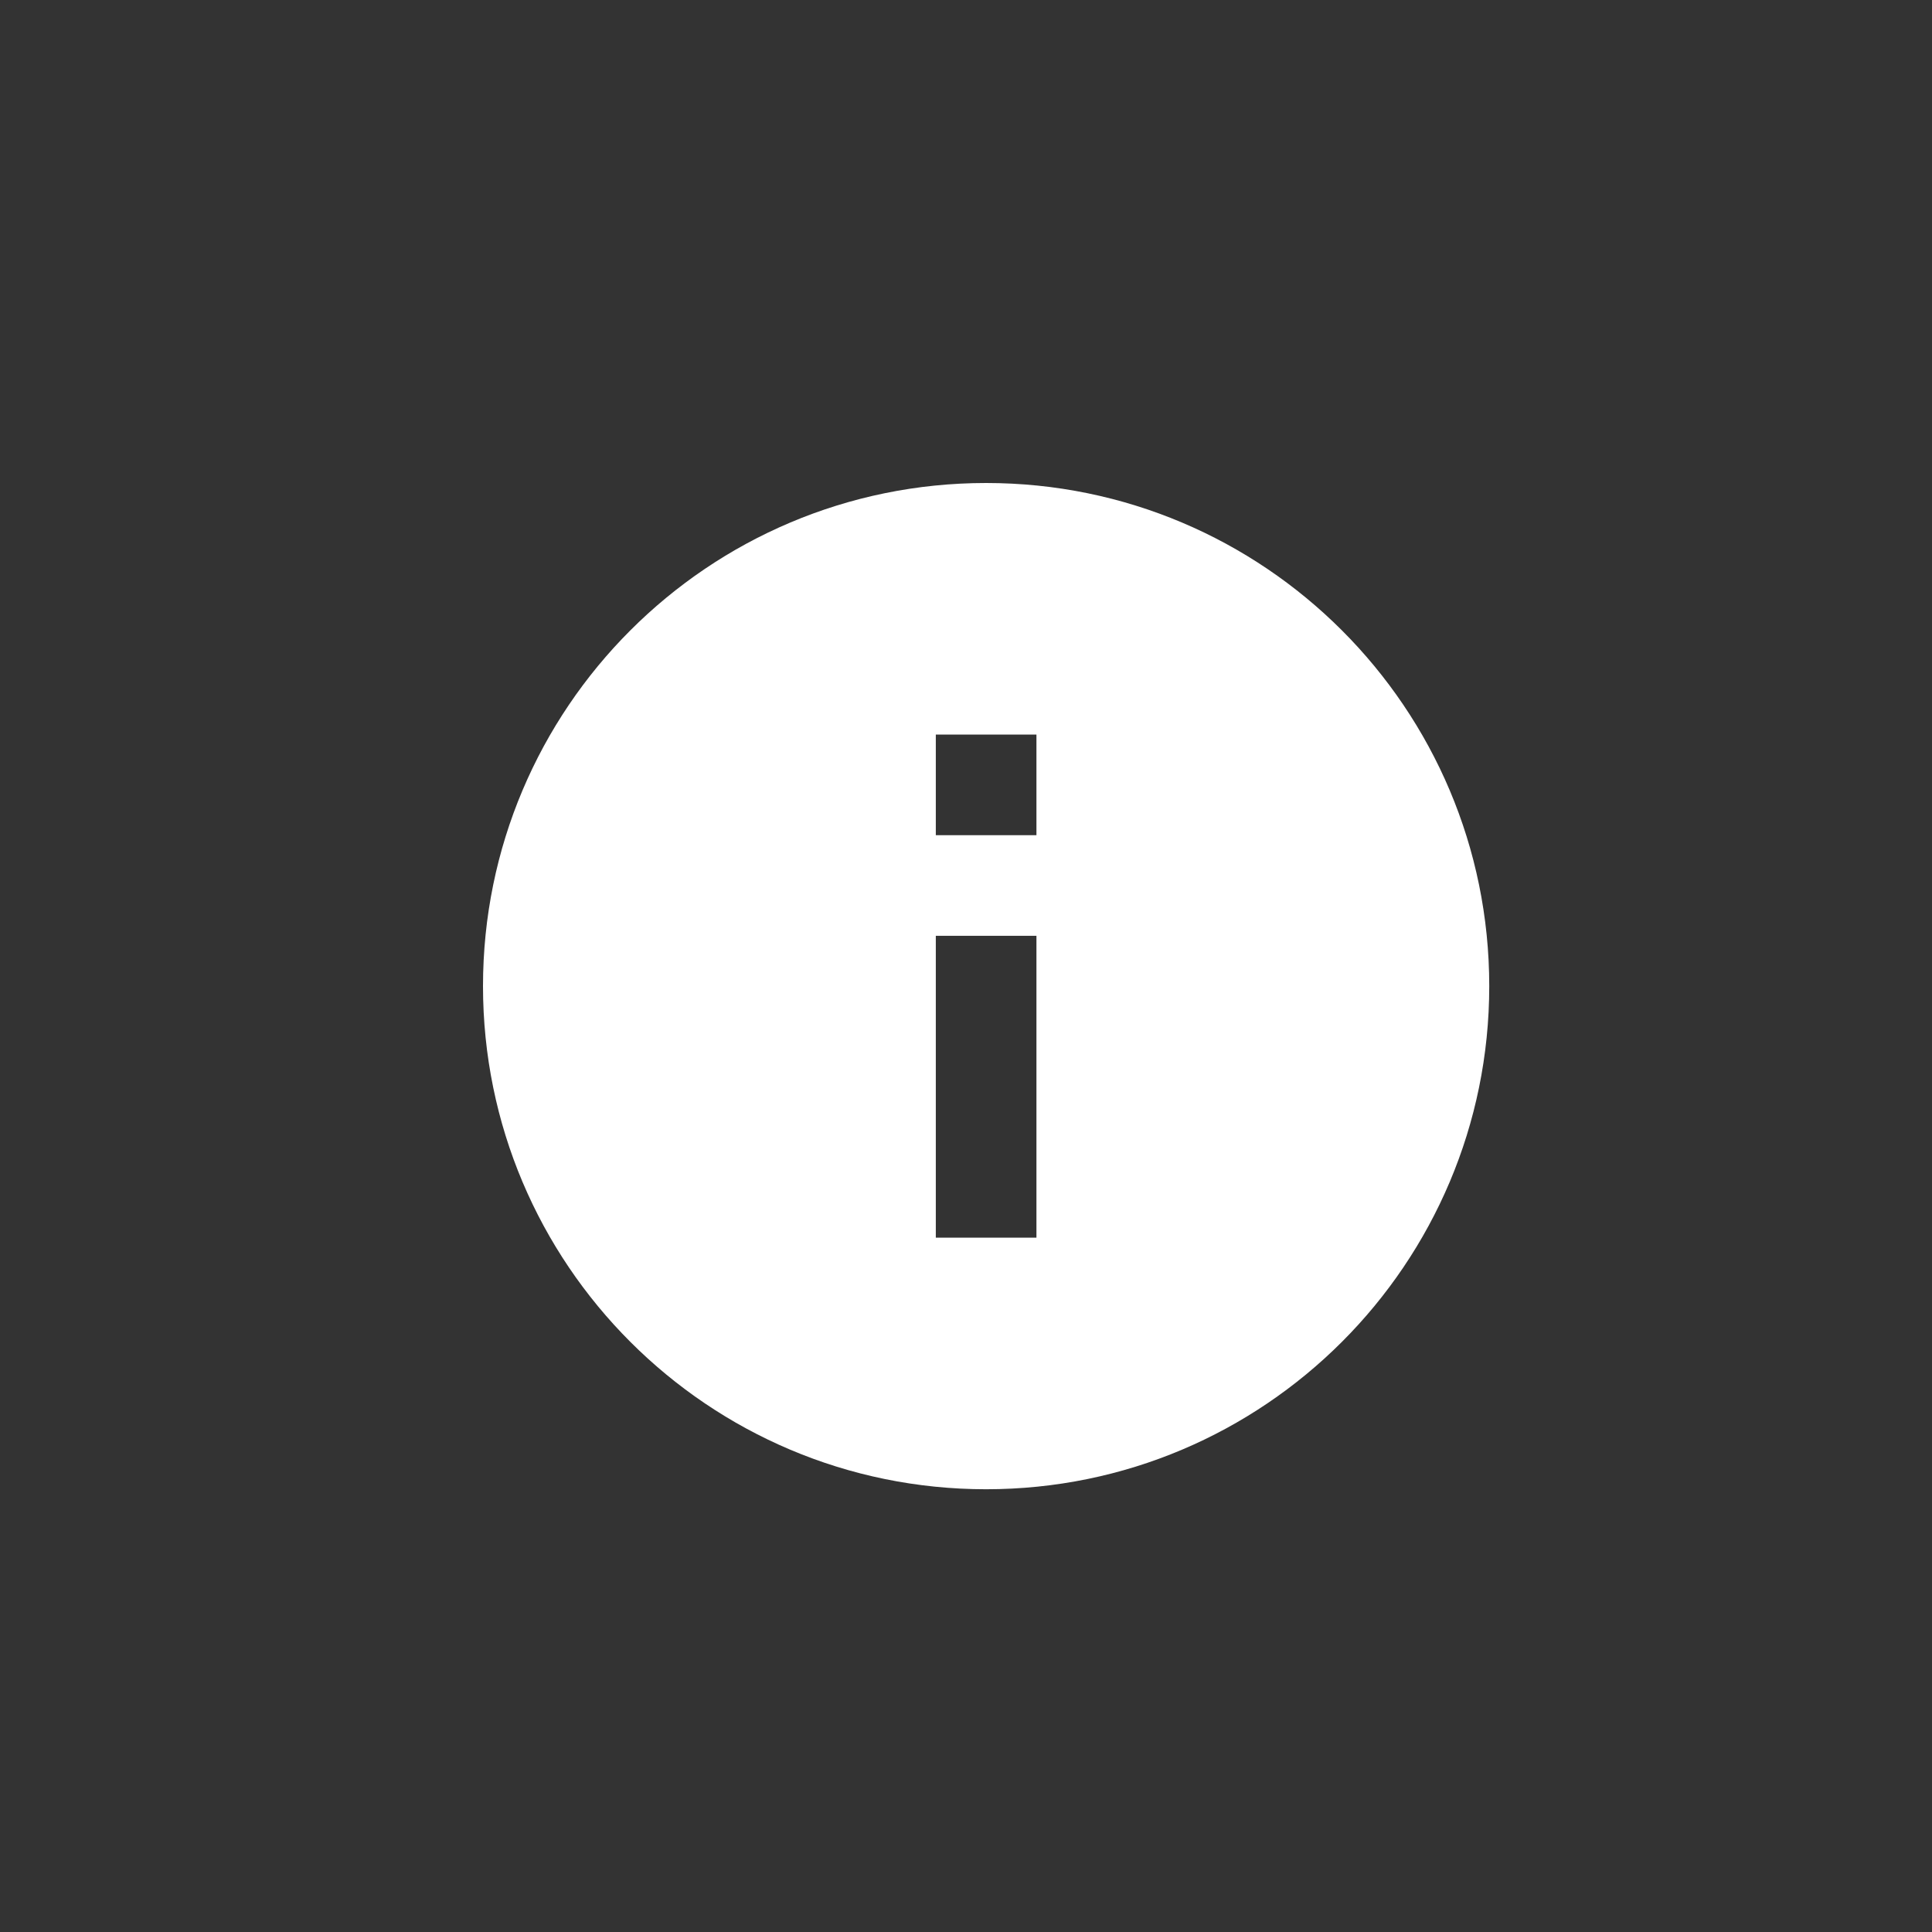 <svg width="24" height="24" viewBox="0 0 24 24" fill="none" xmlns="http://www.w3.org/2000/svg">
<rect x="0" y="0" width="24" height="24" fill="#333333" stroke="none"/>
<path d="M12.25 6C8.798 6 6 8.798 6 12.25C6 15.702 8.798 18.5 12.25 18.5C15.702 18.5 18.5 15.702 18.5 12.25C18.5 8.798 15.702 6 12.25 6ZM12.875 15.375H11.625V11.625H12.875V15.375ZM12.875 10.375H11.625V9.125H12.875V10.375Z" fill="white"/>
</svg>
